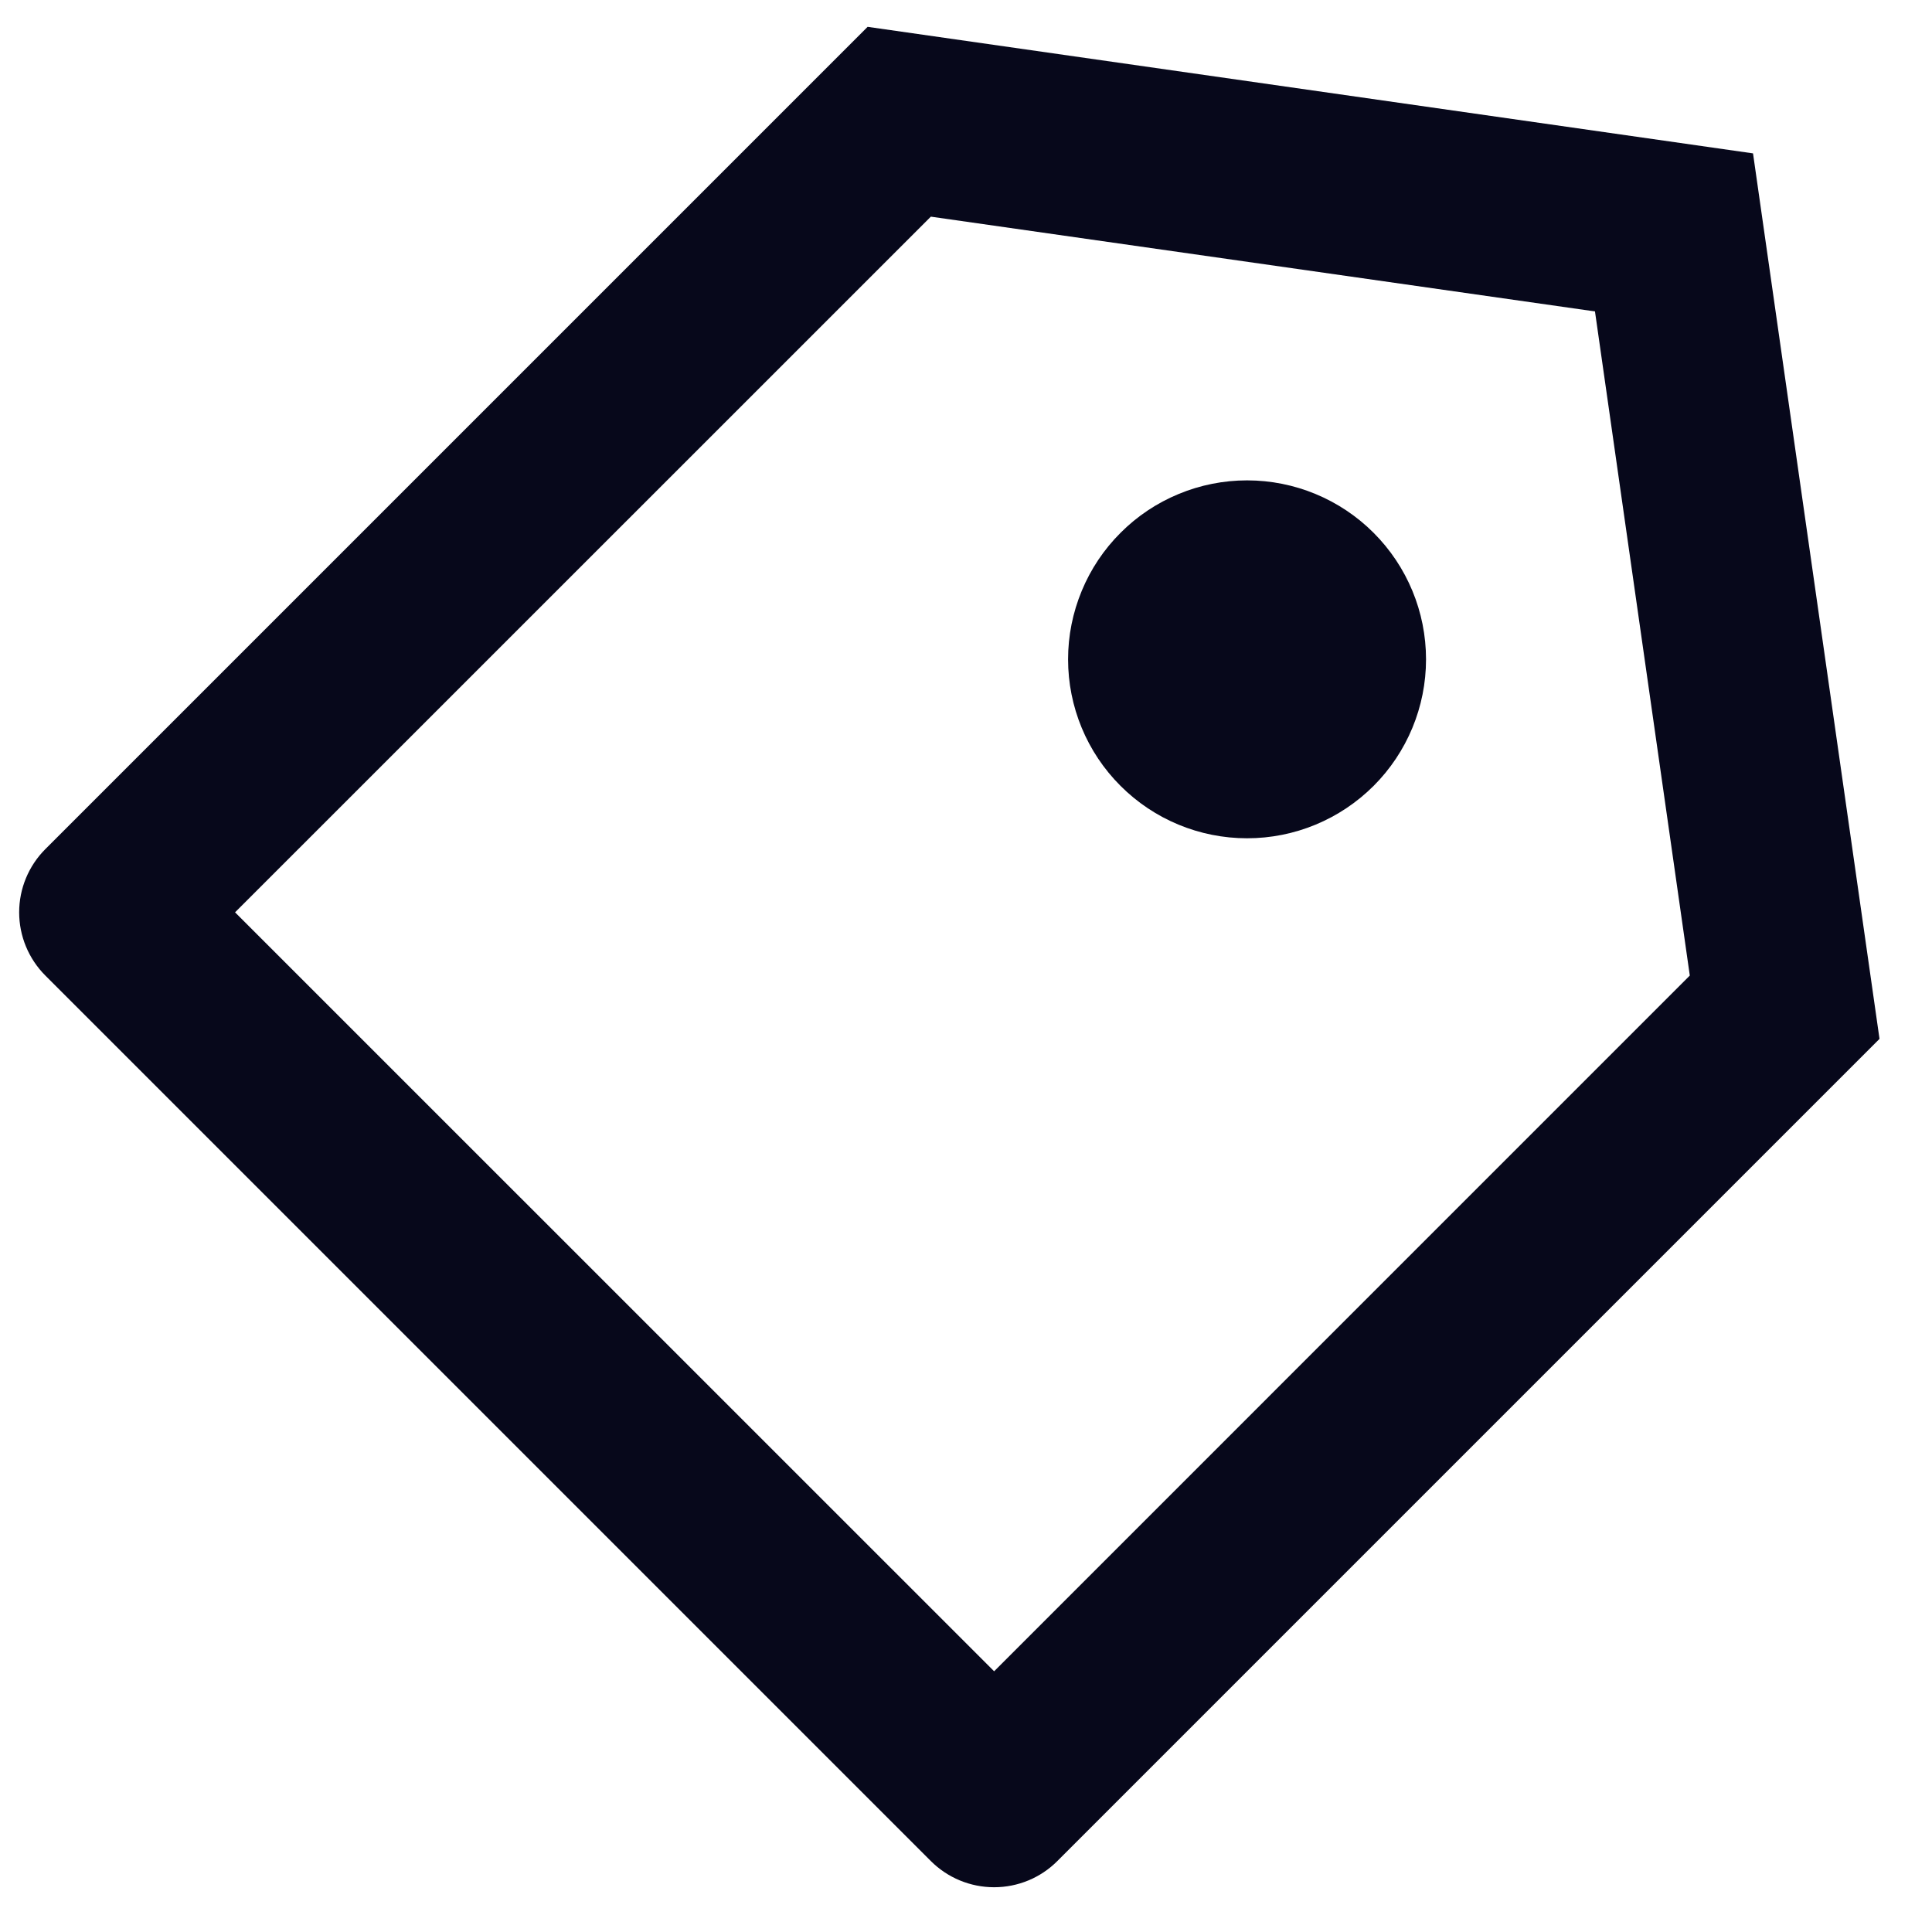 <svg width="36" height="36" viewBox="0 0 36 36" fill="none" xmlns="http://www.w3.org/2000/svg">
<path d="M16.167 0.5L32.665 2.858L35.022 19.358L19.702 34.678C19.39 34.991 18.966 35.166 18.524 35.166C18.082 35.166 17.658 34.991 17.345 34.678L0.845 18.178C0.533 17.866 0.357 17.442 0.357 17C0.357 16.558 0.533 16.134 0.845 15.822L16.167 0.5ZM17.345 4.037L4.38 17L18.524 31.142L31.487 18.178L29.72 5.803L17.345 4.037ZM20.879 14.643C20.253 14.018 19.902 13.17 19.902 12.285C19.902 11.847 19.989 11.414 20.157 11.009C20.324 10.605 20.57 10.237 20.88 9.928C21.189 9.618 21.557 9.372 21.962 9.205C22.366 9.037 22.8 8.951 23.238 8.951C24.122 8.951 24.97 9.303 25.595 9.928C26.221 10.554 26.572 11.402 26.572 12.286C26.572 13.171 26.22 14.019 25.595 14.644C24.969 15.269 24.121 15.621 23.236 15.62C22.352 15.62 21.504 15.269 20.879 14.643Z" fill="#07081B"/>
</svg>
